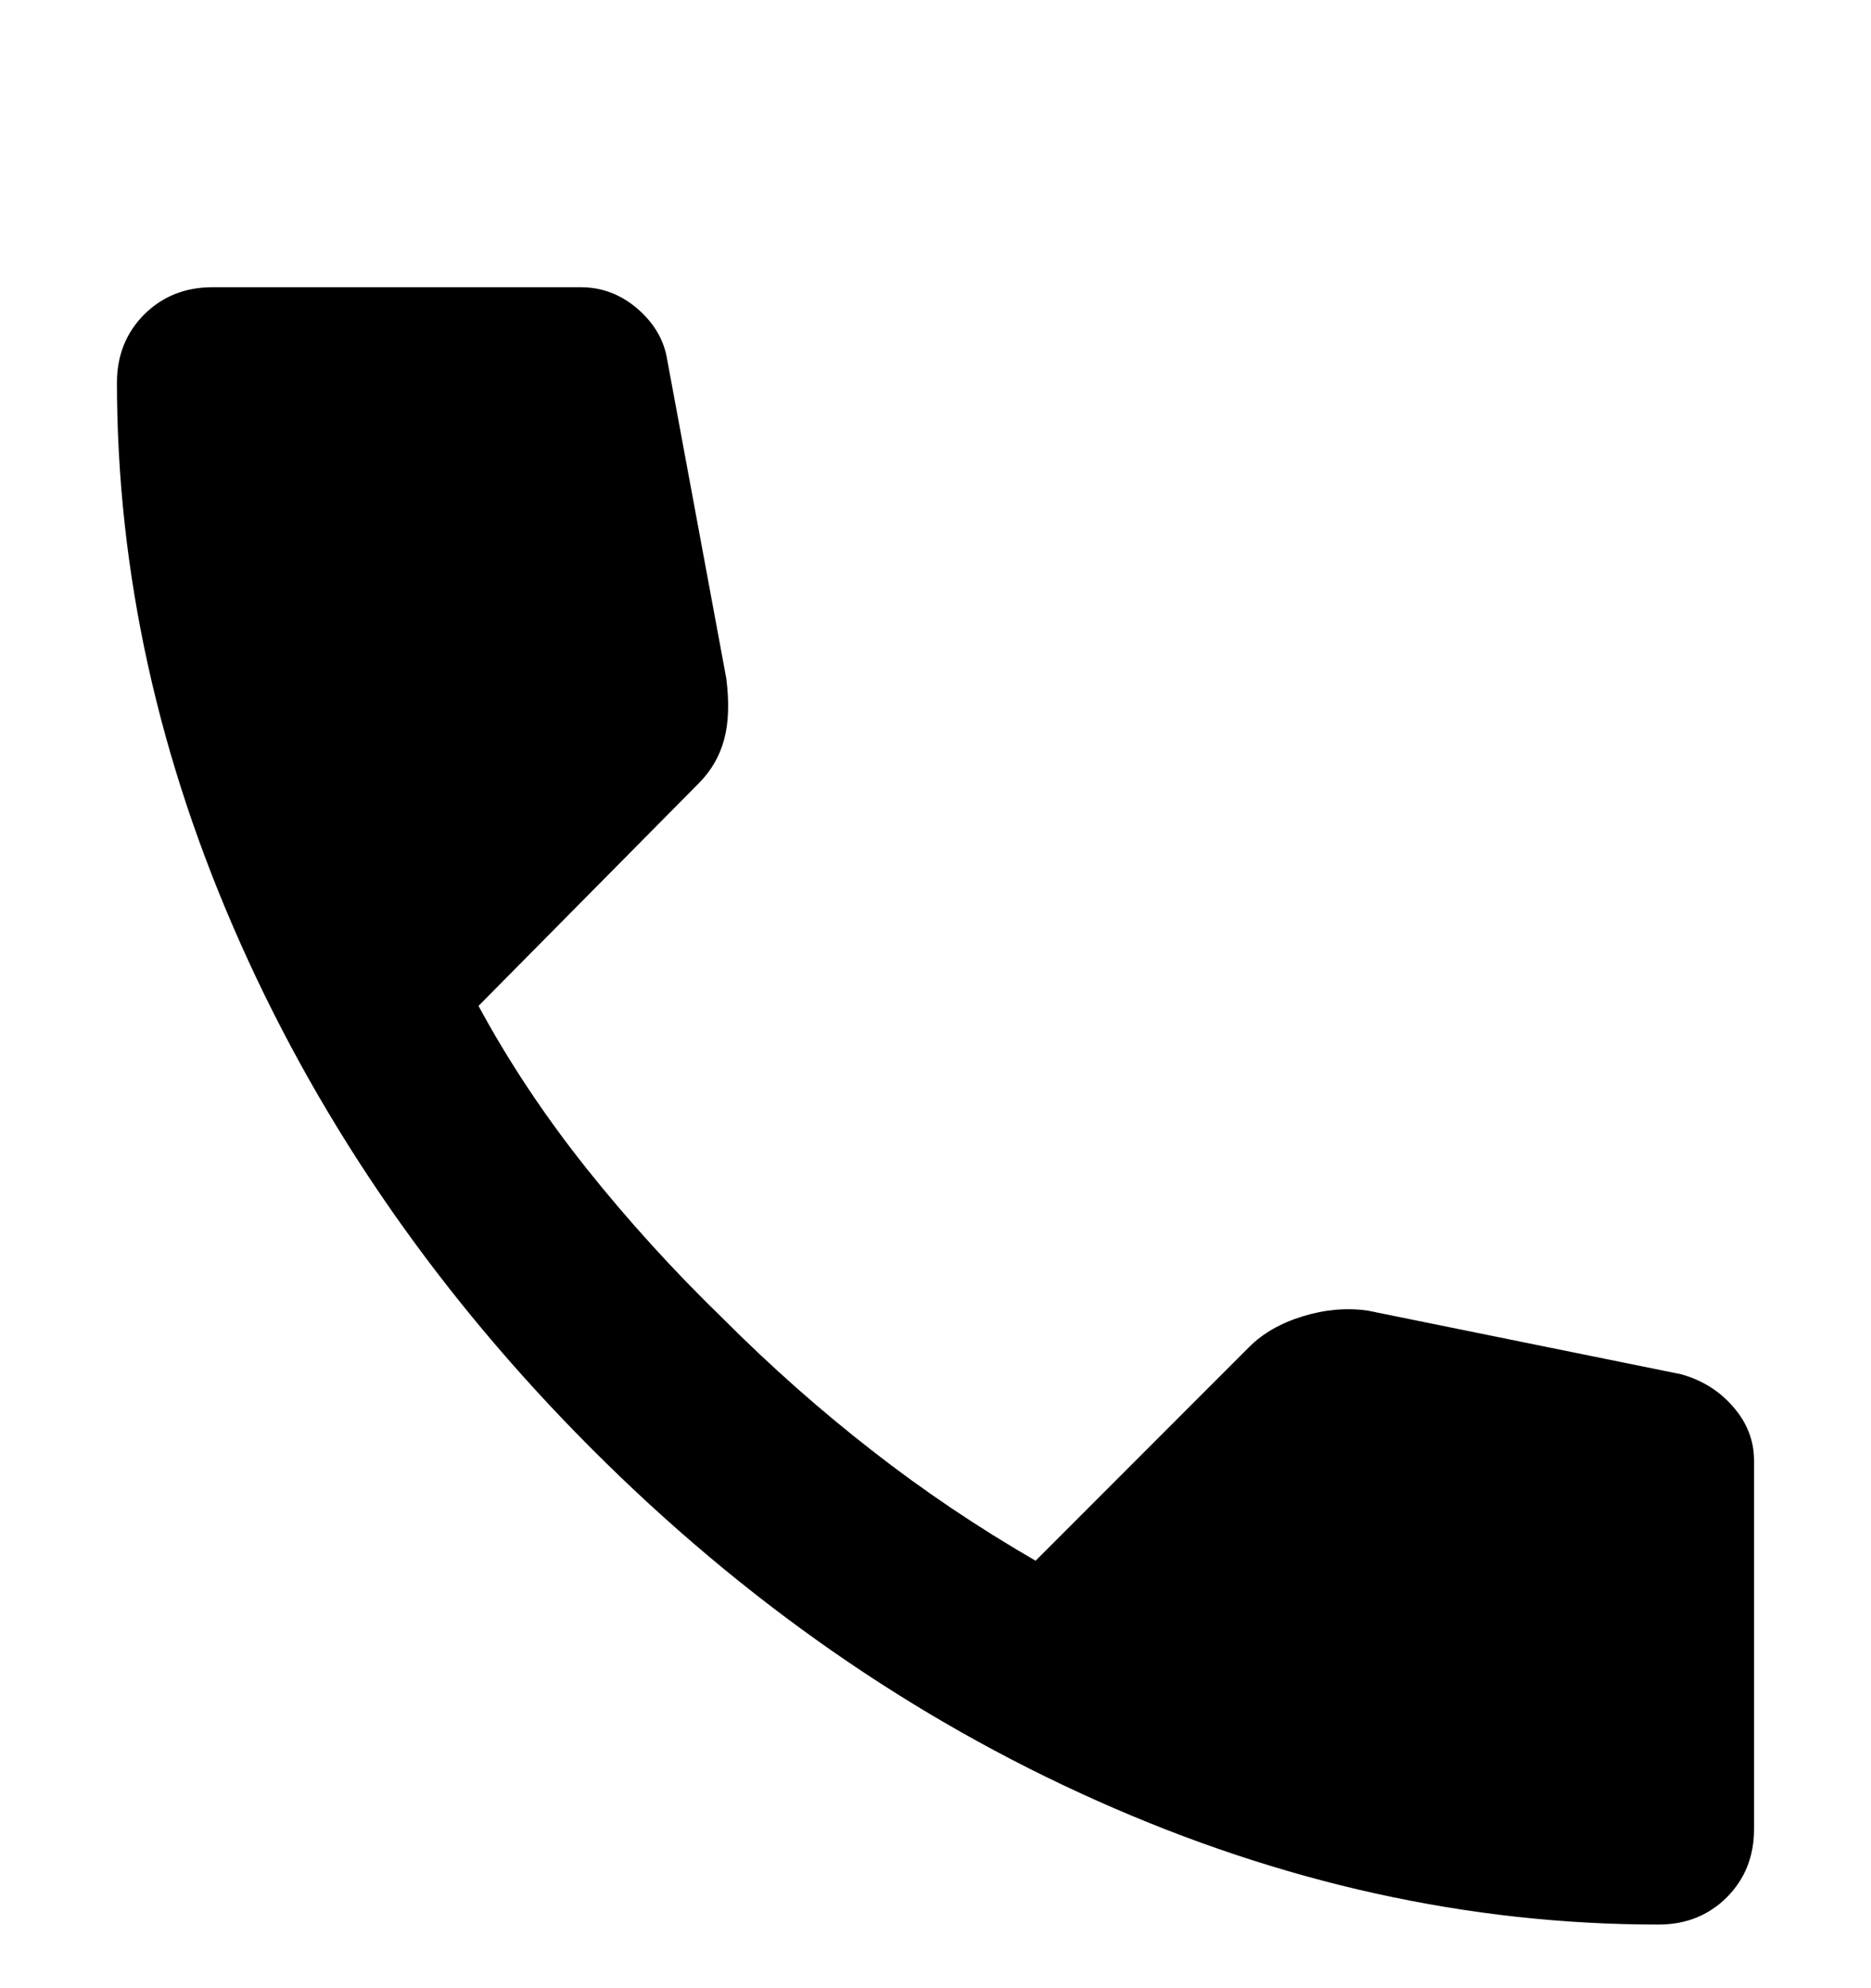 <svg width="16" height="17" viewBox="0 0 16 17" fill="none" xmlns="http://www.w3.org/2000/svg">
<g clip-path="url(#clip0_29_20185)">
<path d="M14.183 16.456C12.563 16.456 10.962 16.103 9.381 15.397C7.799 14.691 6.36 13.689 5.064 12.392C3.768 11.095 2.766 9.656 2.06 8.075C1.354 6.495 1.001 4.894 1 3.273C1 3.039 1.078 2.845 1.233 2.689C1.389 2.534 1.583 2.456 1.817 2.456H4.967C5.148 2.456 5.31 2.518 5.453 2.641C5.595 2.765 5.68 2.91 5.706 3.078L6.211 5.801C6.237 6.008 6.231 6.183 6.192 6.325C6.153 6.468 6.081 6.591 5.978 6.695L4.092 8.601C4.351 9.08 4.659 9.543 5.015 9.99C5.371 10.437 5.763 10.868 6.192 11.284C6.594 11.686 7.015 12.059 7.456 12.402C7.896 12.746 8.363 13.06 8.856 13.345L10.683 11.517C10.8 11.4 10.952 11.313 11.141 11.255C11.329 11.197 11.514 11.181 11.694 11.206L14.378 11.751C14.559 11.802 14.708 11.896 14.825 12.033C14.942 12.169 15 12.321 15 12.489V15.639C15 15.873 14.922 16.067 14.767 16.223C14.611 16.378 14.417 16.456 14.183 16.456Z" fill="black"/>
</g>
<defs>
<clipPath id="clip0_29_20185">
<rect width="16" height="16" fill="white" transform="translate(0 0.956)"/>
</clipPath>
</defs>
</svg>
